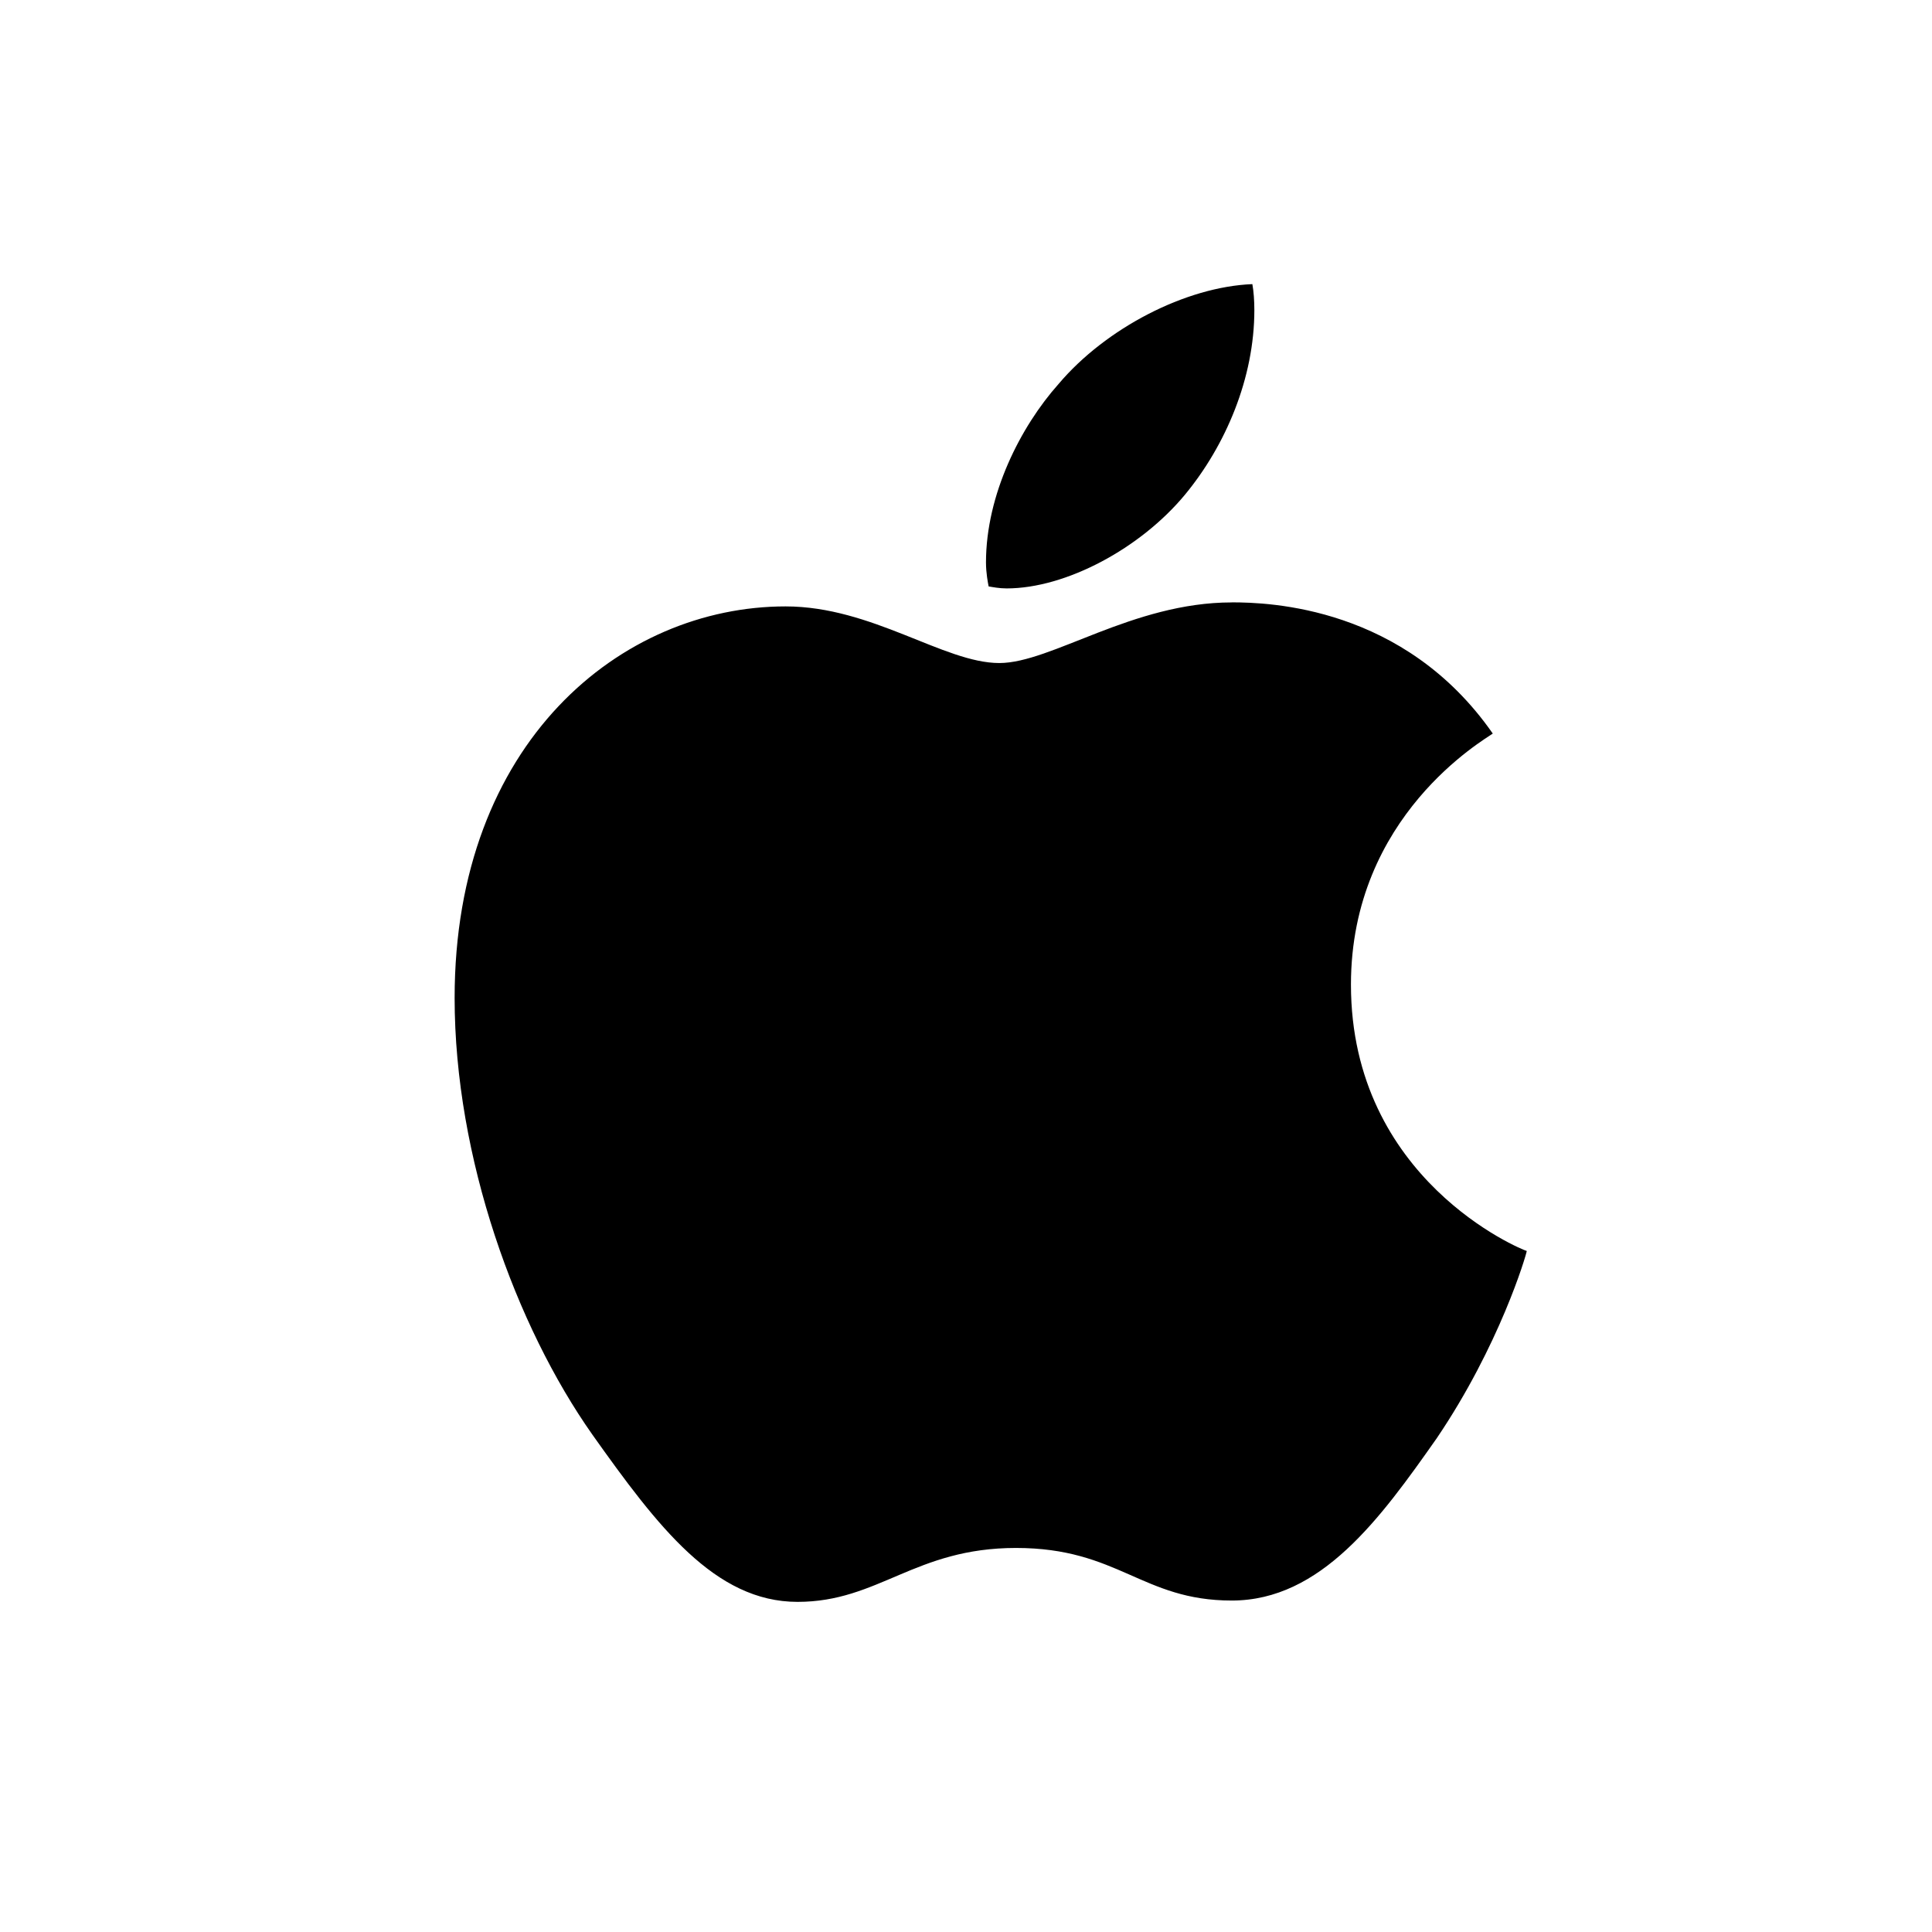 <!-- Generated by IcoMoon.io -->
<svg version="1.1" xmlns="http://www.w3.org/2000/svg" width="32" height="32" viewBox="0 0 32 32">
<title>apple-logo</title>
<path d="M20.401 9.978c-1.643 0-2.989 1.004-3.849 1.004-0.915 0-2.107-0.938-3.54-0.938-2.724 0-5.482 2.25-5.482 6.485 0 2.647 1.015 5.437 2.283 7.235 1.081 1.522 2.029 2.768 3.397 2.768 1.345 0 1.941-0.893 3.618-0.893 1.699 0 2.085 0.871 3.574 0.871 1.478 0 2.46-1.357 3.397-2.691 1.037-1.533 1.478-3.022 1.489-3.099-0.088-0.022-2.912-1.18-2.912-4.412 0-2.801 2.217-4.059 2.349-4.158-1.467-2.107-3.706-2.173-4.323-2.173zM19.629 8.191c0.673-0.816 1.147-1.93 1.147-3.055 0-0.154-0.011-0.309-0.033-0.43-1.103 0.044-2.427 0.728-3.21 1.654-0.629 0.706-1.202 1.831-1.202 2.956 0 0.176 0.033 0.342 0.044 0.397 0.066 0.011 0.176 0.033 0.298 0.033 0.982 0 2.217-0.662 2.956-1.555z"></path>
</svg>
